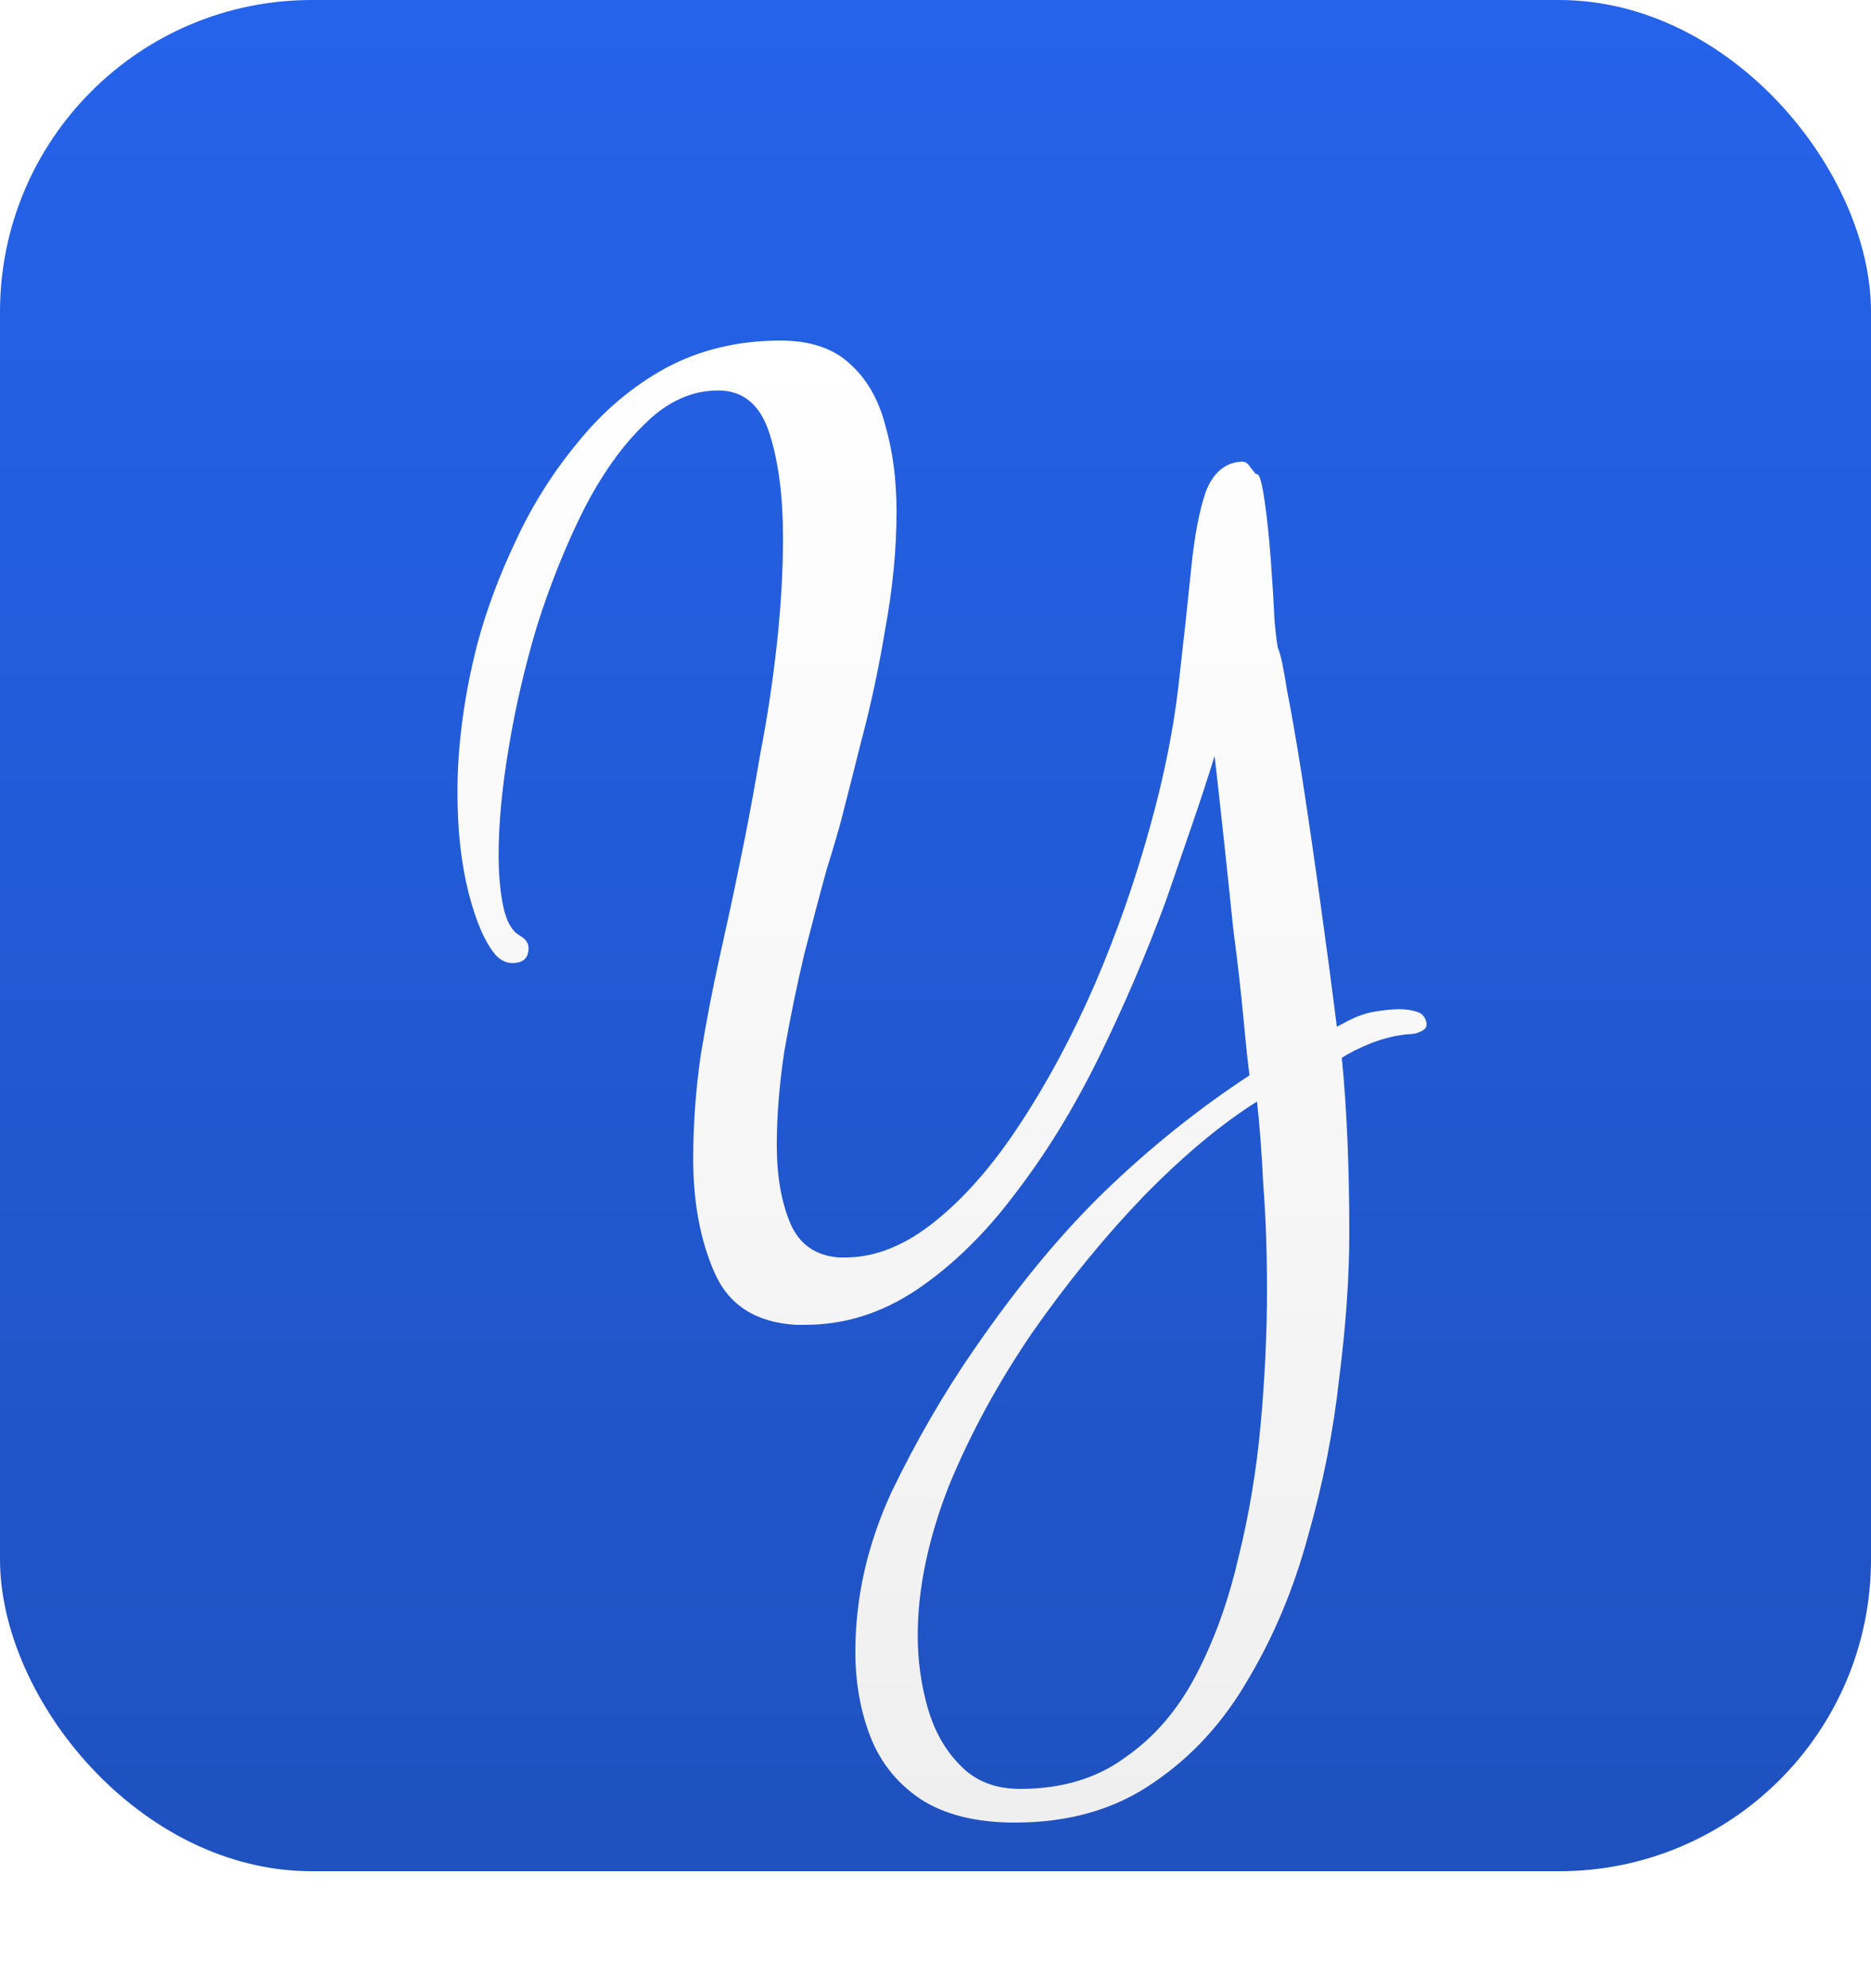 <svg width="48" height="51" viewBox="0 0 48 51" fill="none" xmlns="http://www.w3.org/2000/svg">
<rect width="48" height="48" rx="8" fill="url(#paint0_linear_94_271)"/>
<g filter="url(#filter0_d_94_271)">
<path d="M26.04 42.752C25.037 42.752 24.227 42.549 23.608 42.144C23.011 41.739 22.584 41.205 22.328 40.544C22.072 39.883 21.944 39.157 21.944 38.368C21.944 36.981 22.253 35.616 22.872 34.272C23.512 32.949 24.216 31.733 24.984 30.624C26.114 28.981 27.245 27.616 28.376 26.528C29.528 25.419 30.755 24.437 32.056 23.584C32.013 23.264 31.96 22.762 31.896 22.08C31.832 21.397 31.747 20.651 31.64 19.84C31.555 19.008 31.469 18.197 31.384 17.408C31.299 16.619 31.224 15.947 31.16 15.392C30.989 15.947 30.797 16.533 30.584 17.152C30.37 17.77 30.146 18.421 29.912 19.104C29.4 20.491 28.824 21.834 28.184 23.136C27.544 24.437 26.829 25.6 26.04 26.624C25.272 27.648 24.429 28.469 23.512 29.088C22.616 29.685 21.666 29.984 20.664 29.984H20.408C19.384 29.92 18.691 29.472 18.328 28.64C17.965 27.808 17.784 26.837 17.784 25.728C17.784 24.853 17.848 23.968 17.976 23.072C18.125 22.176 18.285 21.344 18.456 20.576C18.627 19.808 18.755 19.221 18.84 18.816C18.883 18.602 18.968 18.186 19.096 17.568C19.224 16.928 19.363 16.171 19.512 15.296C19.683 14.421 19.821 13.504 19.928 12.544C20.035 11.562 20.088 10.645 20.088 9.792C20.088 8.725 19.971 7.829 19.736 7.104C19.501 6.379 19.064 6.016 18.424 6.016C17.741 6.016 17.112 6.304 16.536 6.88C15.96 7.435 15.437 8.171 14.968 9.088C14.52 9.984 14.125 10.965 13.784 12.032C13.464 13.098 13.219 14.155 13.048 15.2C12.877 16.224 12.792 17.131 12.792 17.92C12.792 18.453 12.835 18.912 12.92 19.296C13.005 19.659 13.144 19.893 13.336 20C13.485 20.085 13.56 20.192 13.56 20.32C13.56 20.576 13.421 20.704 13.144 20.704C12.995 20.704 12.856 20.64 12.728 20.512C12.45 20.192 12.216 19.659 12.024 18.912C11.832 18.165 11.736 17.301 11.736 16.32C11.736 15.723 11.778 15.104 11.864 14.464C11.949 13.824 12.077 13.173 12.248 12.512C12.482 11.637 12.813 10.752 13.24 9.856C13.666 8.939 14.2 8.096 14.84 7.328C15.48 6.539 16.227 5.909 17.08 5.44C17.954 4.971 18.936 4.736 20.024 4.736C20.792 4.736 21.389 4.939 21.816 5.344C22.242 5.728 22.541 6.251 22.712 6.912C22.904 7.573 23 8.309 23 9.12C23 10.08 22.904 11.082 22.712 12.128C22.541 13.152 22.338 14.101 22.104 14.976C21.89 15.829 21.72 16.501 21.592 16.992C21.528 17.248 21.4 17.685 21.208 18.304C21.037 18.922 20.845 19.648 20.632 20.48C20.44 21.291 20.269 22.122 20.12 22.976C19.992 23.829 19.928 24.629 19.928 25.376C19.928 26.165 20.045 26.837 20.28 27.392C20.515 27.925 20.93 28.213 21.528 28.256H21.688C22.456 28.256 23.224 27.947 23.992 27.328C24.76 26.709 25.485 25.877 26.168 24.832C26.872 23.765 27.512 22.57 28.088 21.248C28.664 19.904 29.144 18.528 29.528 17.12C29.869 15.883 30.104 14.709 30.232 13.6C30.36 12.491 30.466 11.509 30.552 10.656C30.637 9.781 30.765 9.099 30.936 8.608C31.128 8.117 31.437 7.861 31.864 7.84C31.949 7.84 32.024 7.893 32.088 8C32.173 8.107 32.216 8.16 32.216 8.16H32.248C32.312 8.16 32.376 8.384 32.44 8.832C32.504 9.259 32.557 9.76 32.6 10.336C32.642 10.912 32.675 11.434 32.696 11.904C32.739 12.352 32.77 12.597 32.792 12.64C32.856 12.789 32.931 13.141 33.016 13.696C33.123 14.229 33.251 14.965 33.4 15.904C33.571 17.013 33.73 18.112 33.88 19.2C34.029 20.267 34.168 21.312 34.296 22.336L34.424 22.272C34.722 22.101 35 21.994 35.256 21.952C35.512 21.909 35.725 21.888 35.896 21.888C36.066 21.888 36.216 21.909 36.344 21.952C36.493 21.994 36.578 22.101 36.6 22.272C36.6 22.357 36.547 22.421 36.44 22.464C36.355 22.506 36.258 22.528 36.152 22.528C35.853 22.549 35.533 22.624 35.192 22.752C34.872 22.88 34.616 23.008 34.424 23.136C34.552 24.437 34.616 25.93 34.616 27.616C34.616 28.747 34.531 29.984 34.36 31.328C34.211 32.693 33.944 34.048 33.56 35.392C33.197 36.736 32.685 37.962 32.024 39.072C31.384 40.181 30.573 41.066 29.592 41.728C28.61 42.41 27.427 42.752 26.04 42.752ZM26.168 41.888C27.235 41.888 28.131 41.621 28.856 41.088C29.602 40.576 30.21 39.872 30.68 38.976C31.149 38.08 31.512 37.077 31.768 35.968C32.045 34.858 32.237 33.706 32.344 32.512C32.45 31.338 32.504 30.197 32.504 29.088C32.504 28.107 32.472 27.2 32.408 26.368C32.365 25.515 32.312 24.811 32.248 24.256C31.331 24.832 30.36 25.642 29.336 26.688C28.333 27.733 27.384 28.896 26.488 30.176C25.613 31.456 24.898 32.768 24.344 34.112C23.811 35.477 23.544 36.757 23.544 37.952C23.544 38.592 23.629 39.211 23.8 39.808C23.971 40.405 24.248 40.896 24.632 41.28C25.016 41.685 25.528 41.888 26.168 41.888Z" fill="url(#paint1_linear_94_271)"/>
</g>
<defs>
<filter id="filter0_d_94_271" x="7.736" y="4.736" width="32.864" height="46.016" filterUnits="userSpaceOnUse" color-interpolation-filters="sRGB">
<feFlood flood-opacity="0" result="BackgroundImageFix"/>
<feColorMatrix in="SourceAlpha" type="matrix" values="0 0 0 0 0 0 0 0 0 0 0 0 0 0 0 0 0 0 127 0" result="hardAlpha"/>
<feOffset dy="4"/>
<feGaussianBlur stdDeviation="2"/>
<feComposite in2="hardAlpha" operator="out"/>
<feColorMatrix type="matrix" values="0 0 0 0 0 0 0 0 0 0 0 0 0 0 0 0 0 0 0.25 0"/>
<feBlend mode="normal" in2="BackgroundImageFix" result="effect1_dropShadow_94_271"/>
<feBlend mode="normal" in="SourceGraphic" in2="effect1_dropShadow_94_271" result="shape"/>
</filter>
<linearGradient id="paint0_linear_94_271" x1="24" y1="0" x2="24" y2="48" gradientUnits="userSpaceOnUse">
<stop stop-color="#2563EB"/>
<stop offset="1" stop-color="#1F51BF"/>
</linearGradient>
<linearGradient id="paint1_linear_94_271" x1="24.168" y1="4.736" x2="24.168" y2="42.752" gradientUnits="userSpaceOnUse">
<stop stop-color="white"/>
<stop offset="1" stop-color="#EFEFEF"/>
</linearGradient>
</defs>
</svg>
